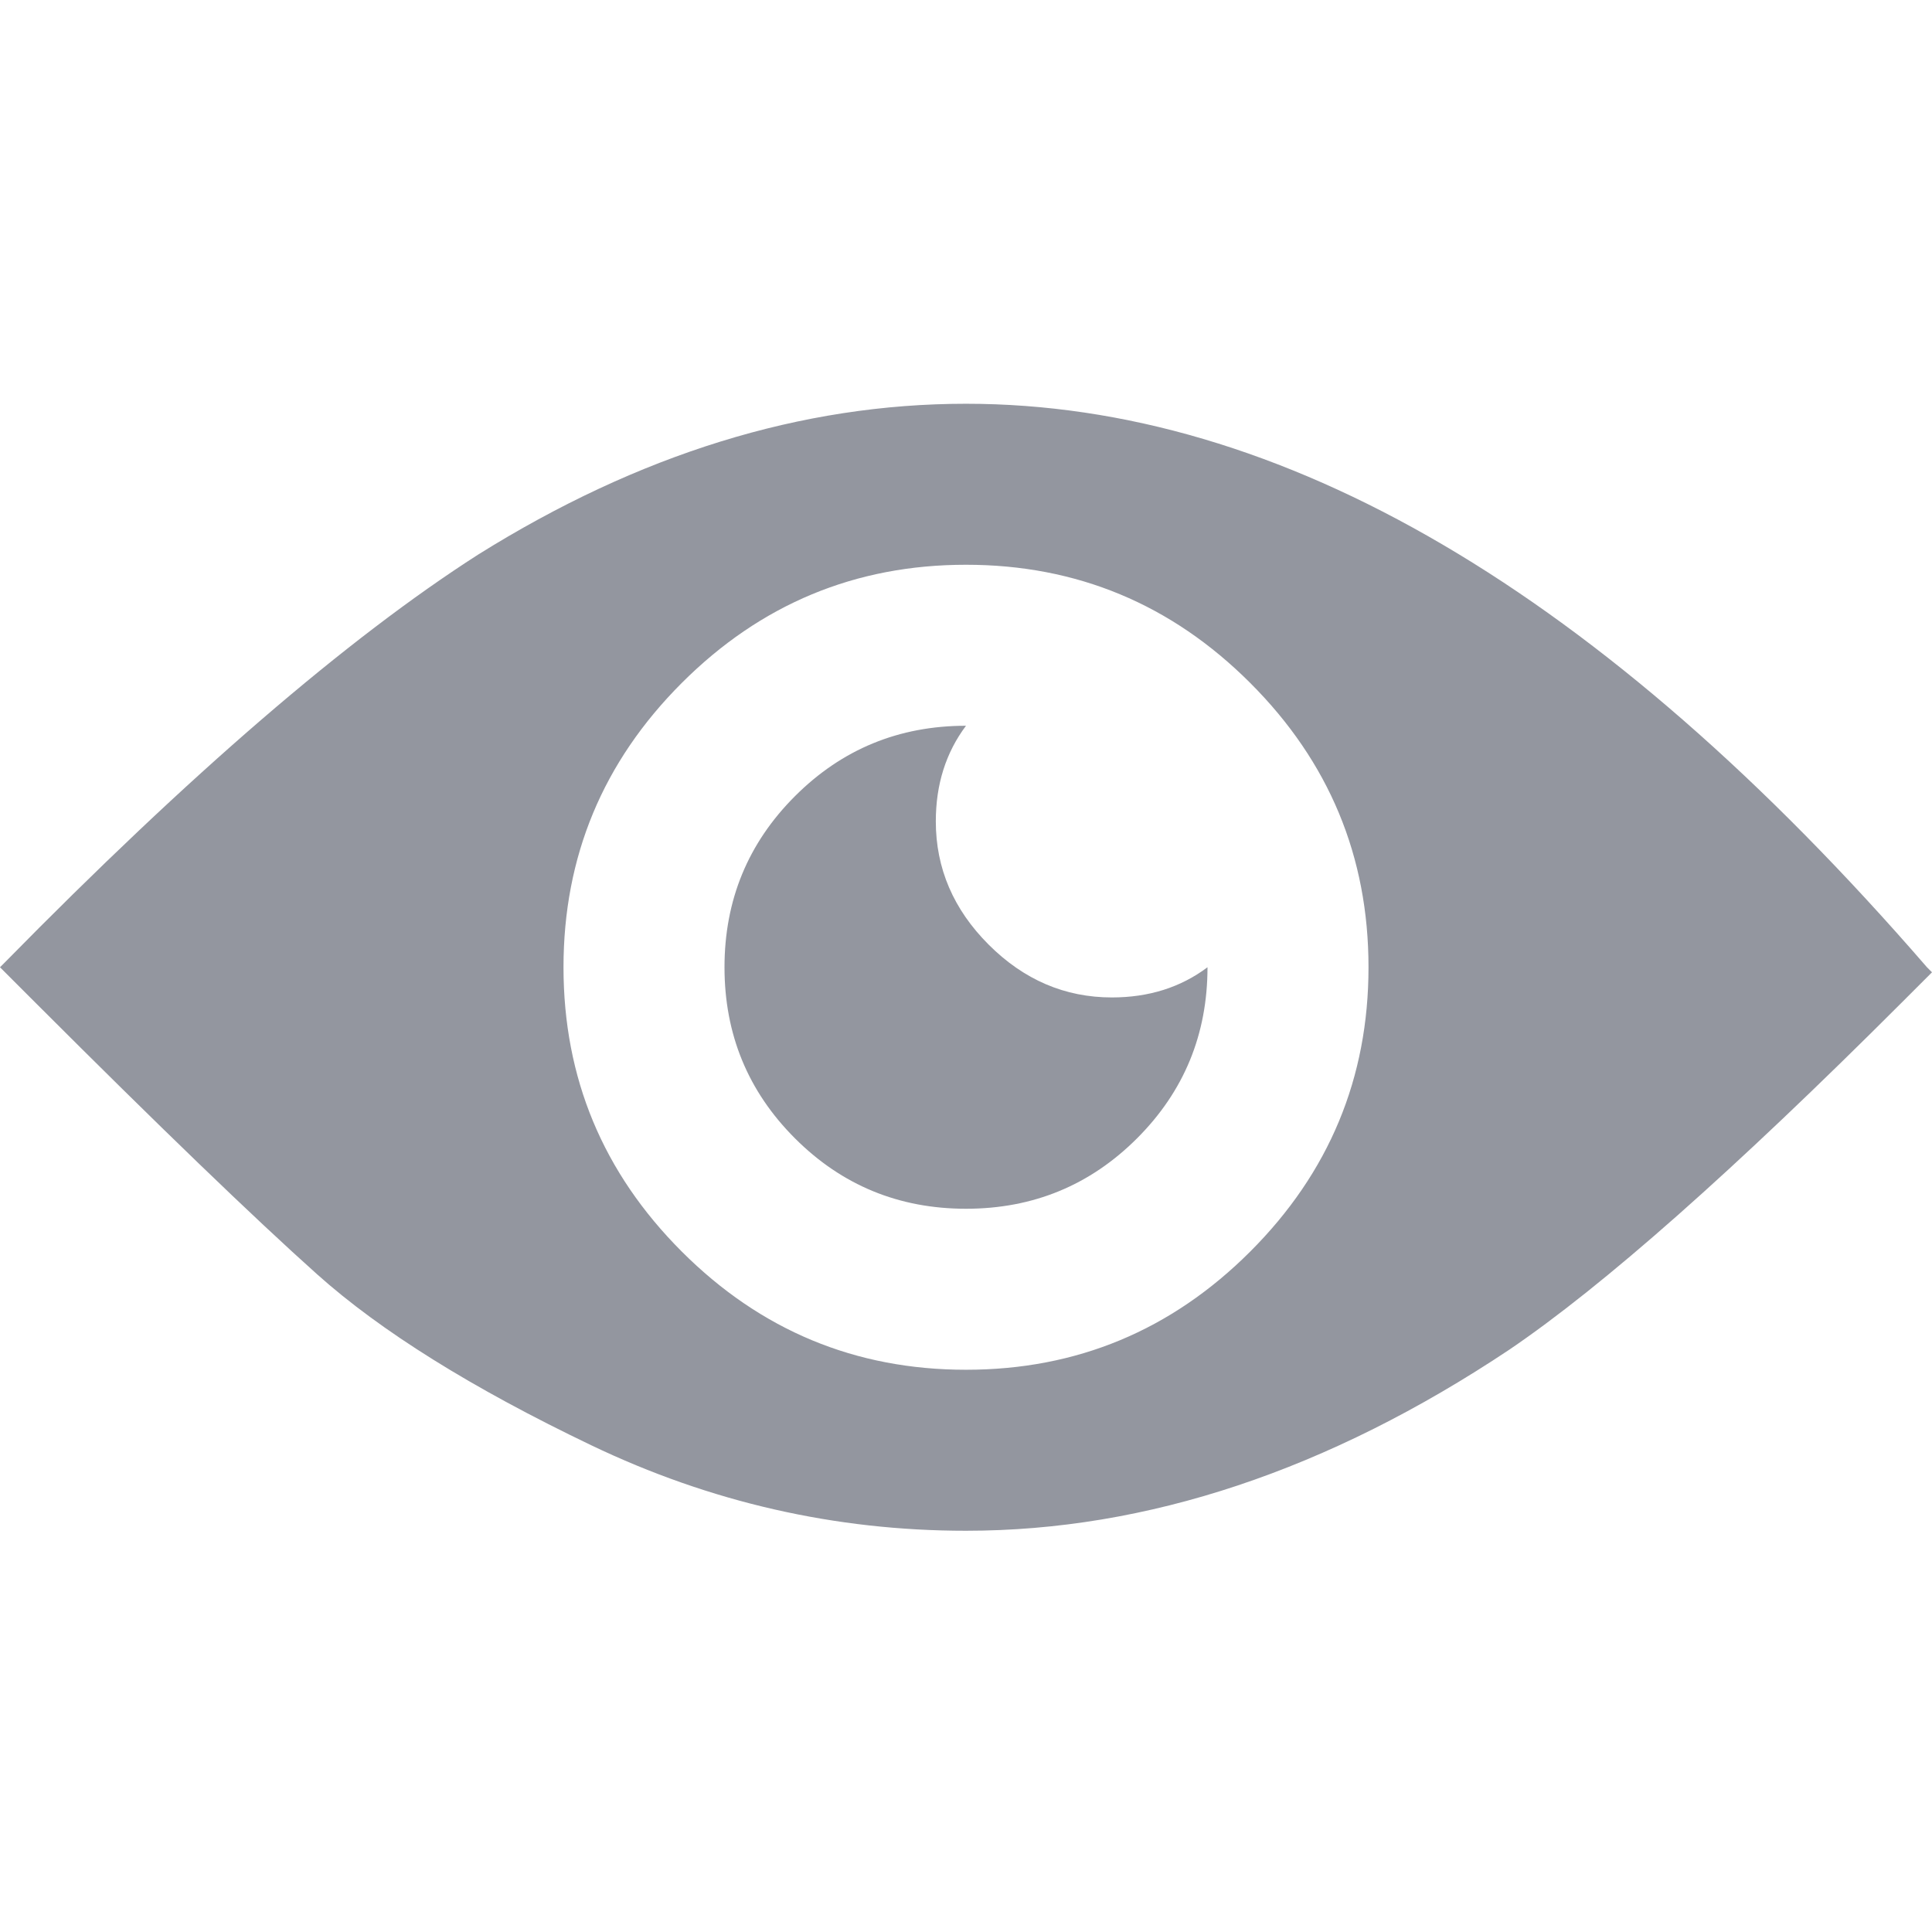 <?xml version="1.0" encoding="UTF-8"?>
<svg width="512px" height="512px" viewBox="0 0 512 512" version="1.1" xmlns="http://www.w3.org/2000/svg" xmlns:xlink="http://www.w3.org/1999/xlink">
    <!-- Generator: Sketch 48.2 (47327) - http://www.bohemiancoding.com/sketch -->
    <title>icon_showlayer</title>
    <desc>Created with Sketch.</desc>
    <defs></defs>
    <g id="Page-1" stroke="none" stroke-width="1" fill="none" fill-rule="evenodd">
        <g id="icon_showlayer" fill="#93969f">
            <path d="M510.667,256.333 L512,257.667 L504,265.667 C459.555,310.111 424.889,340.778 400,357.667 C352,389.667 304,405.667 256,405.667 C221.333,405.667 188.222,398.111 156.667,383 C125.111,367.889 100.889,352.778 84,337.667 C67.111,322.555 42.222,298.556 9.333,265.667 L0,256.333 L1.333,255 C50.222,205.222 92,169.222 126.667,147 C169.334,120.333 212.444,107 256,107 C339.556,107 424.444,156.777 510.667,256.333 Z M256,363 C285.333,363 310.444,352.556 331.333,331.667 C352.222,310.778 362.667,285.667 362.667,256.333 C362.667,227 352.222,201.889 331.333,181 C310.444,160.111 285.333,149.667 256,149.667 C226.667,149.667 201.556,160.111 180.667,181 C159.778,201.889 149.333,227 149.333,256.333 C149.333,285.667 159.778,310.778 180.667,331.667 C201.556,352.556 226.667,363 256,363 Z M248,217.667 C248,230.111 252.667,241 262,250.333 C271.333,259.667 282.222,264.333 294.667,264.333 C304.444,264.333 312.889,261.667 320,256.333 C320,274.111 313.778,289.222 301.333,301.667 C288.889,314.111 273.778,320.333 256,320.333 C238.222,320.333 223.111,314.111 210.667,301.667 C198.222,289.222 192,274.111 192,256.333 C192,238.555 198.222,223.445 210.667,211 C223.111,198.555 238.222,192.333 256,192.333 C250.667,199.444 248,207.889 248,217.667 Z" id="-copy"></path>
        </g>
    </g>
</svg>